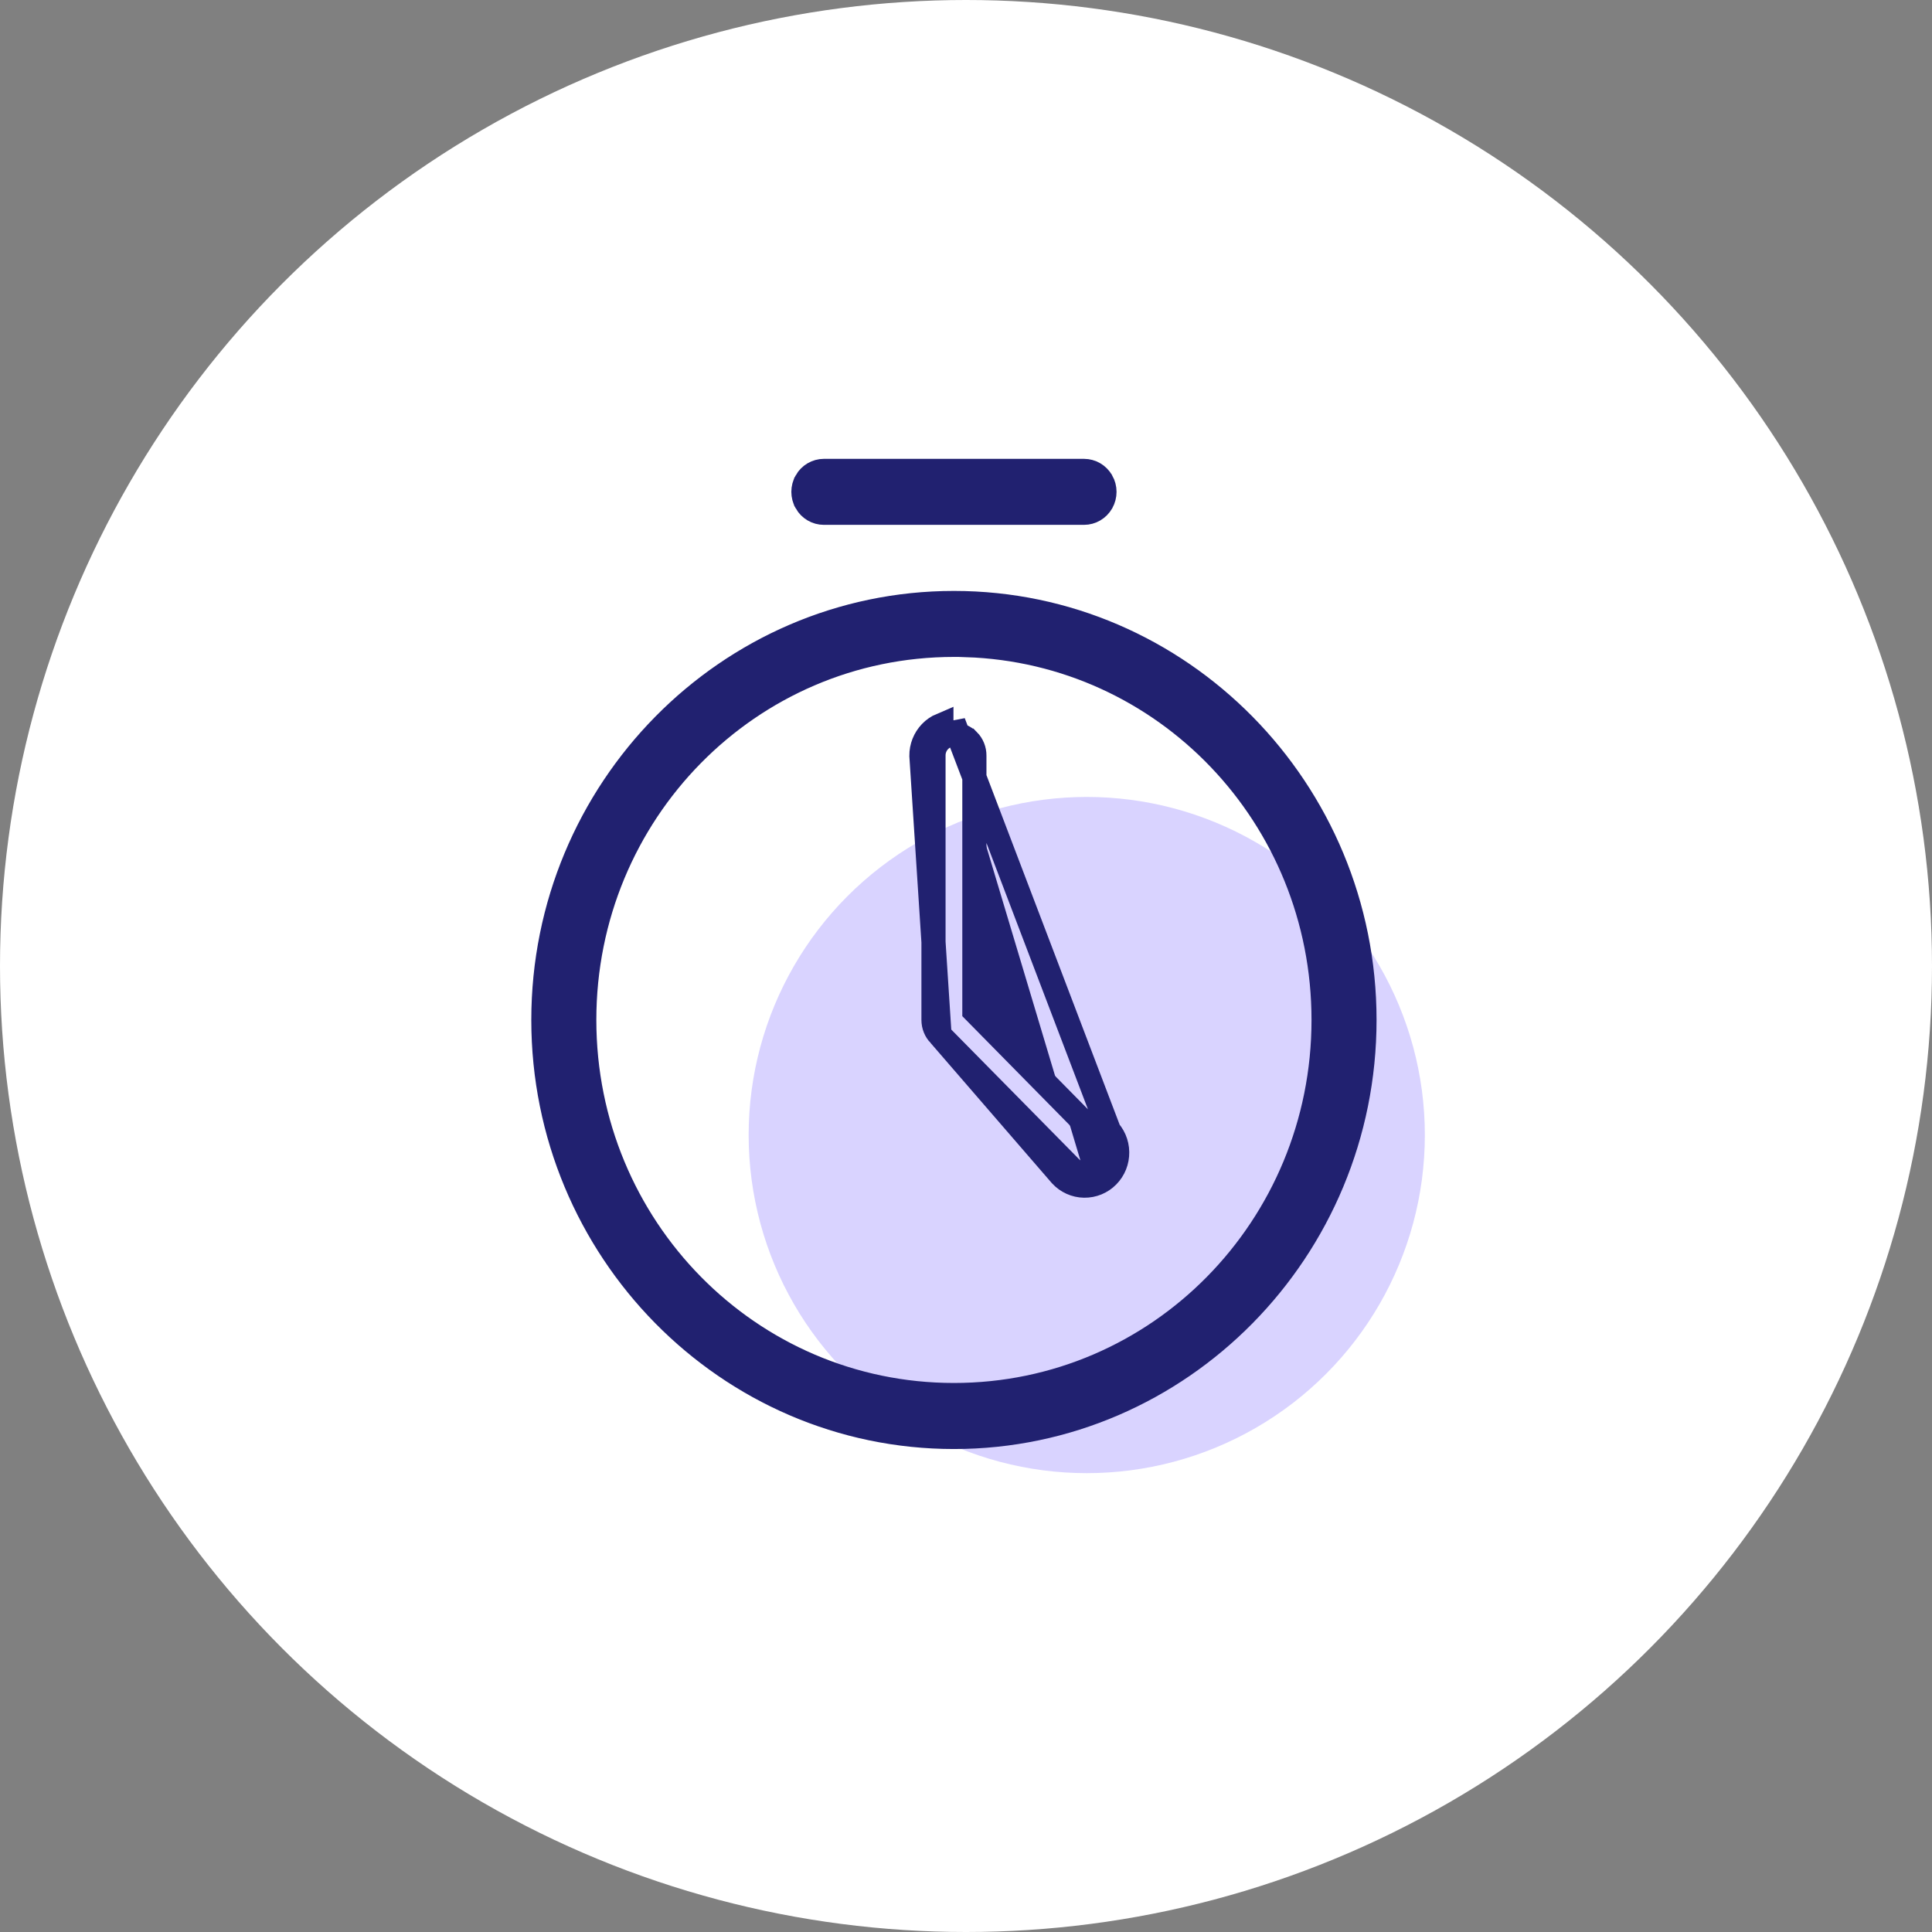 <svg width="80" height="80" viewBox="0 0 80 80" fill="none" xmlns="http://www.w3.org/2000/svg">
<rect x="0" y="0" width="80" height="80" fill="#808080" stroke="none"/>
<circle cx="40" cy="40" r="40" fill="white"/>
<circle cx="45" cy="47" r="14" fill="#D9D3FF"/>
<path d="M40 26.711V26.702H39.5C31.023 26.702 24.193 33.646 24.193 42.234C24.193 50.822 31.023 57.766 39.5 57.766C47.977 57.766 54.807 50.822 54.807 42.235C54.807 33.816 48.244 26.978 40 26.711ZM22.5 42.235C22.5 32.707 30.134 24.969 39.5 24.969C48.866 24.969 56.5 32.707 56.5 42.235C56.5 51.762 48.866 59.501 39.5 59.501C30.134 59.501 22.5 51.762 22.5 42.235Z" fill="#212170" stroke="#212170"/>
<path d="M33.383 19.931L33.383 19.93C33.535 19.662 33.816 19.5 34.114 19.5H44.887C45.186 19.5 45.466 19.662 45.618 19.93L45.619 19.931C45.772 20.2 45.772 20.532 45.619 20.803C45.465 21.072 45.185 21.233 44.887 21.233H34.114C33.816 21.233 33.535 21.071 33.383 20.803L33.383 20.802C33.229 20.533 33.229 20.2 33.383 19.931Z" fill="#212170" stroke="#212170"/>
<path d="M46.26 47.707C46.266 48.078 46.124 48.434 45.866 48.695C45.609 48.957 45.258 49.1 44.893 49.095M46.26 47.707L39.481 29.915L39.488 30.414C39.488 30.414 39.488 30.414 39.488 30.414C39.476 30.414 39.464 30.415 39.453 30.415M46.26 47.707C46.255 47.337 46.101 46.985 45.836 46.732L46.26 47.707ZM44.893 49.095L44.901 48.595C44.901 48.595 44.901 48.595 44.901 48.595M44.893 49.095C44.529 49.09 44.182 48.933 43.933 48.664L38.904 42.851L44.289 48.313L44.295 48.319L44.3 48.324C44.458 48.495 44.675 48.592 44.901 48.595M44.893 49.095L44.901 48.595M44.901 48.595C45.128 48.599 45.348 48.509 45.51 48.344C45.673 48.179 45.764 47.952 45.76 47.716L45.76 47.715C45.757 47.478 45.658 47.254 45.49 47.094L45.485 47.088L45.479 47.083L40.491 42.018L40.347 41.872V41.667V31.296V31.291L40.347 31.291C40.349 31.054 40.258 30.829 40.096 30.665L40.095 30.665C39.933 30.501 39.714 30.411 39.488 30.415L39.453 30.415M39.453 30.415C39.244 30.427 39.045 30.519 38.897 30.673C38.739 30.838 38.651 31.059 38.654 31.29L38.654 31.296H38.654V42.233V42.234C38.654 42.467 38.744 42.688 38.903 42.85L38.154 31.296C38.15 30.935 38.288 30.587 38.536 30.327C38.663 30.194 38.815 30.09 38.981 30.02V30.422L39.453 30.415Z" fill="#212170" stroke="#212170"/>
</svg>
